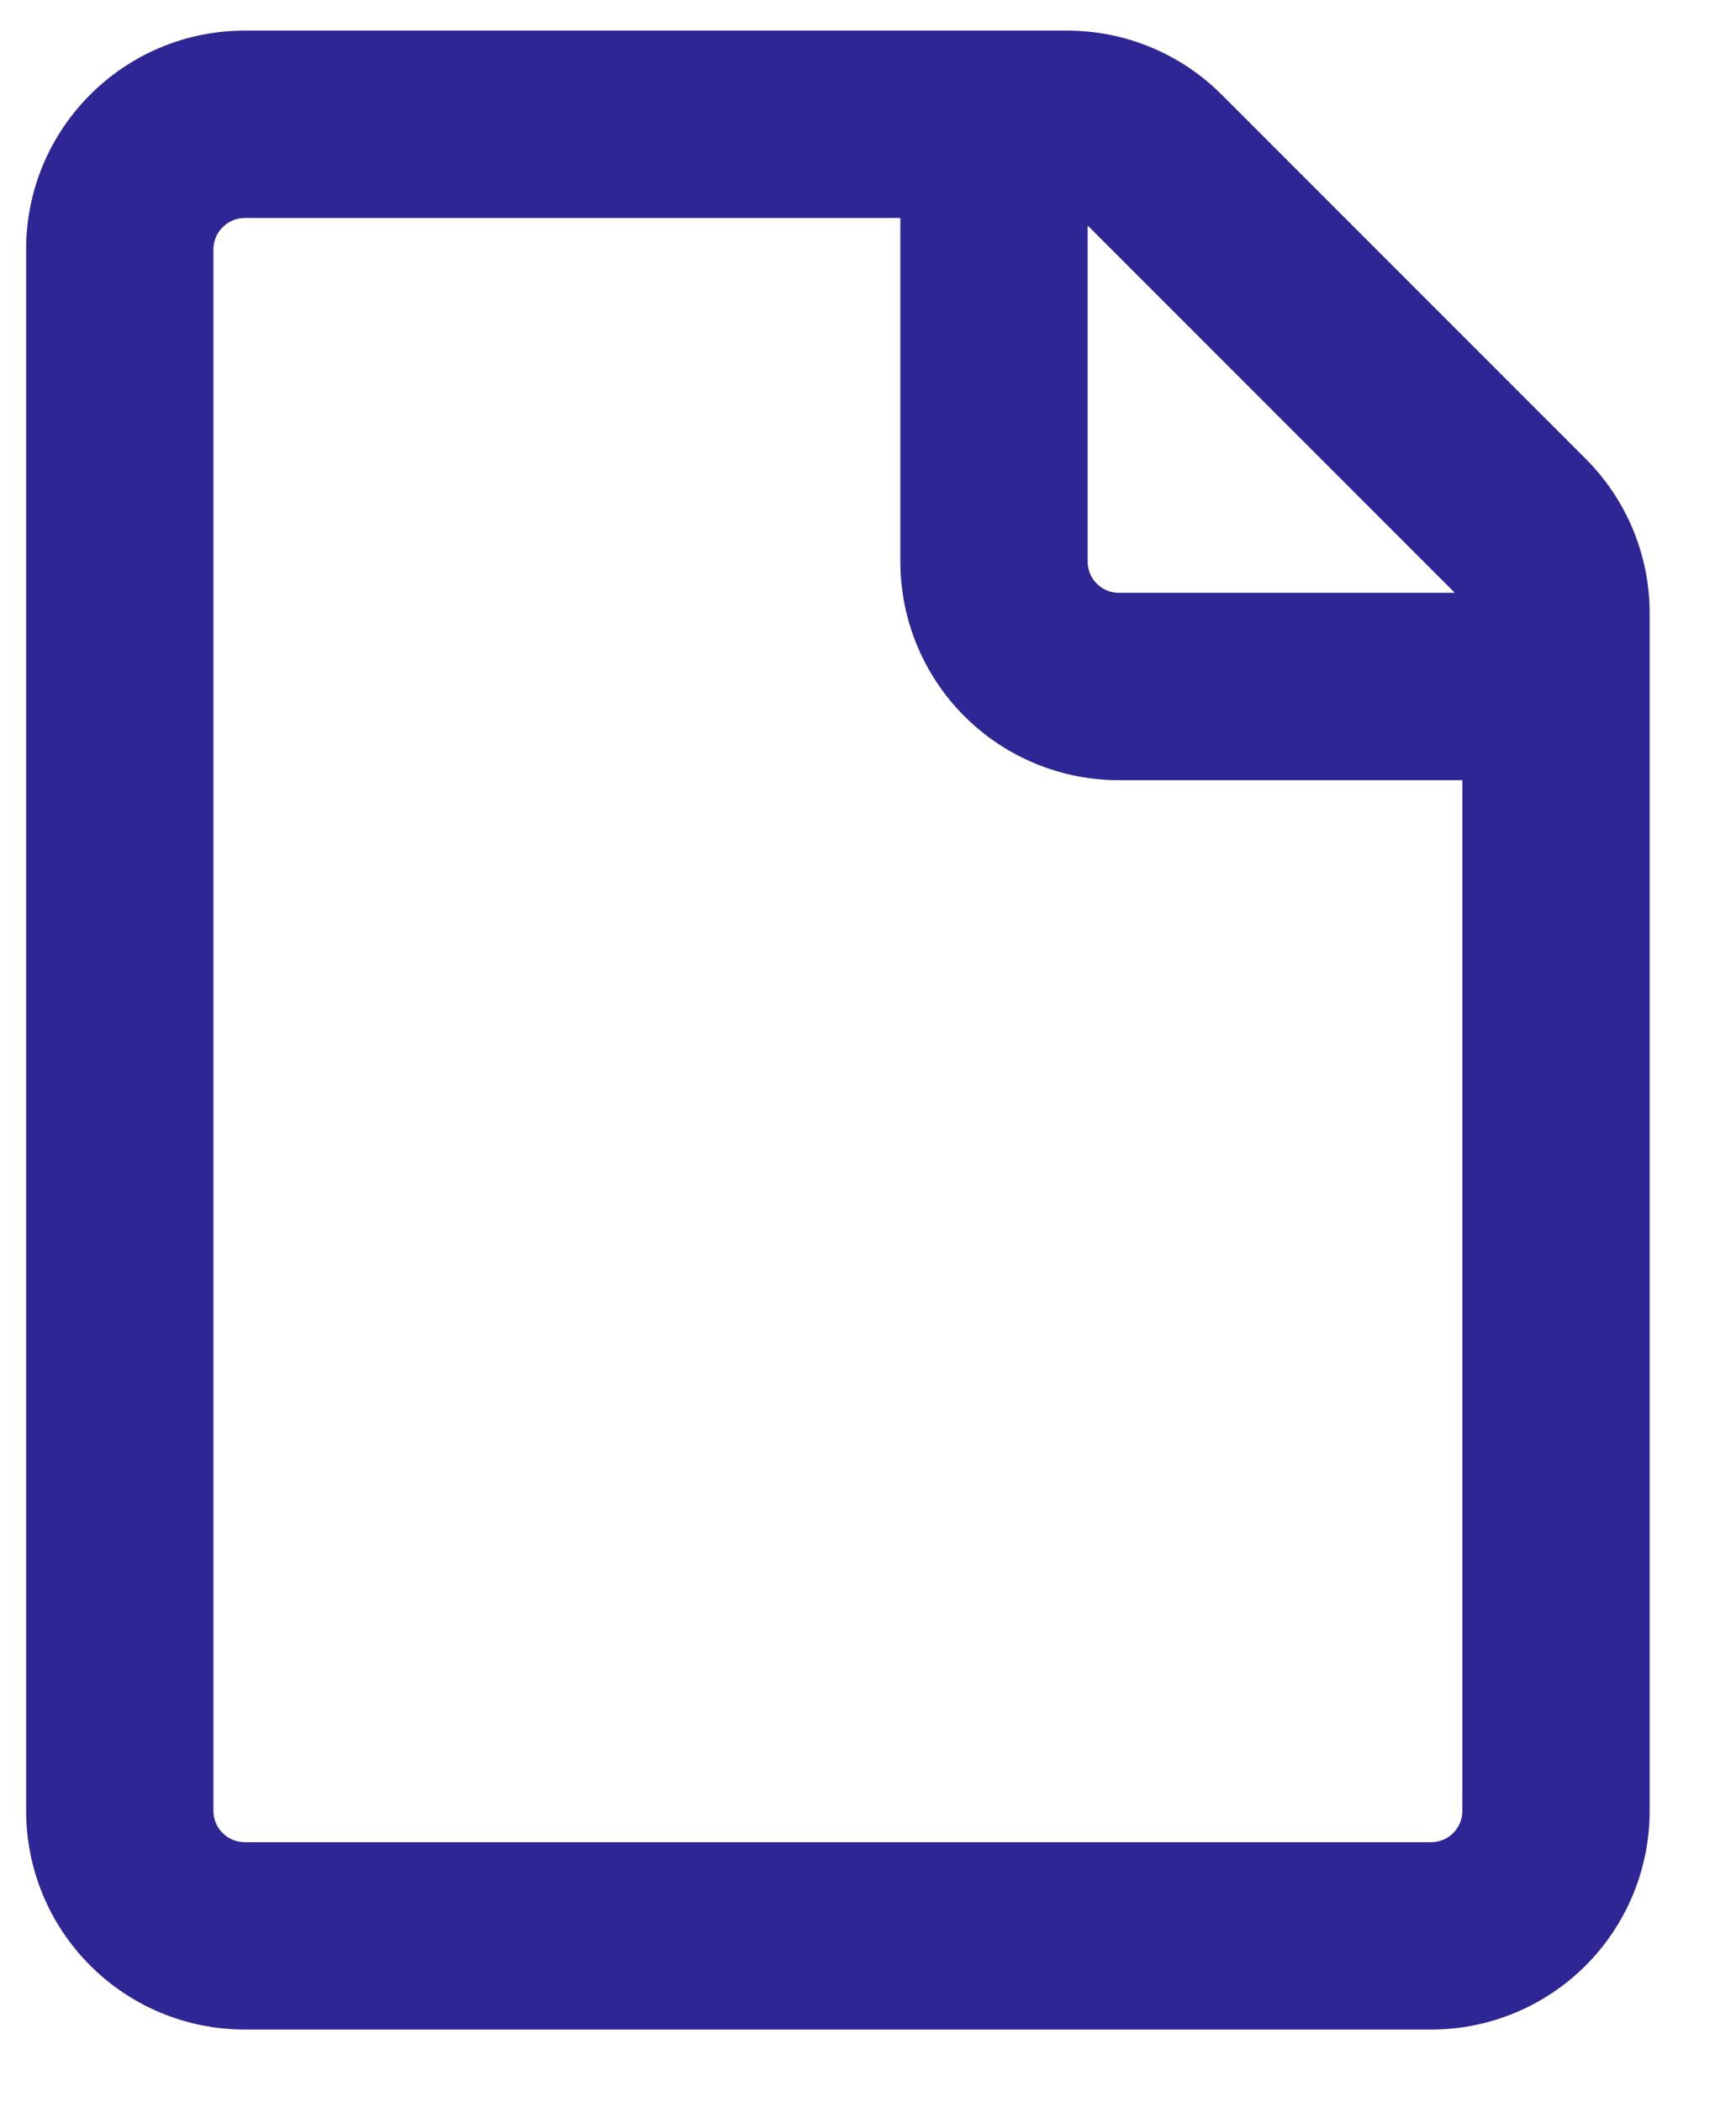 <svg width="19" height="23" viewBox="0 0 19 23" fill="none" xmlns="http://www.w3.org/2000/svg">
<path d="M0.286 2.727C0.286 1.407 1.358 0.335 2.678 0.335H11.68C12.315 0.335 12.923 0.587 13.371 1.036L17.354 5.019C17.804 5.468 18.055 6.076 18.055 6.71V19.813C18.055 20.447 17.803 21.056 17.355 21.504C16.906 21.953 16.298 22.205 15.663 22.205H2.678C2.044 22.205 1.435 21.953 0.987 21.504C0.538 21.056 0.286 20.447 0.286 19.813V2.727ZM2.678 2.385C2.588 2.385 2.501 2.421 2.437 2.486C2.372 2.55 2.336 2.637 2.336 2.727V19.813C2.336 20.002 2.49 20.155 2.678 20.155H15.663C15.754 20.155 15.841 20.119 15.905 20.055C15.969 19.991 16.005 19.904 16.005 19.813V8.536H12.246C11.612 8.536 11.003 8.284 10.555 7.836C10.106 7.387 9.854 6.779 9.854 6.144V2.385H2.678ZM11.904 2.47V6.144C11.904 6.333 12.057 6.486 12.246 6.486H15.92L15.905 6.468L11.922 2.485L11.904 2.47Z" fill="#2E2694"/>
</svg>
